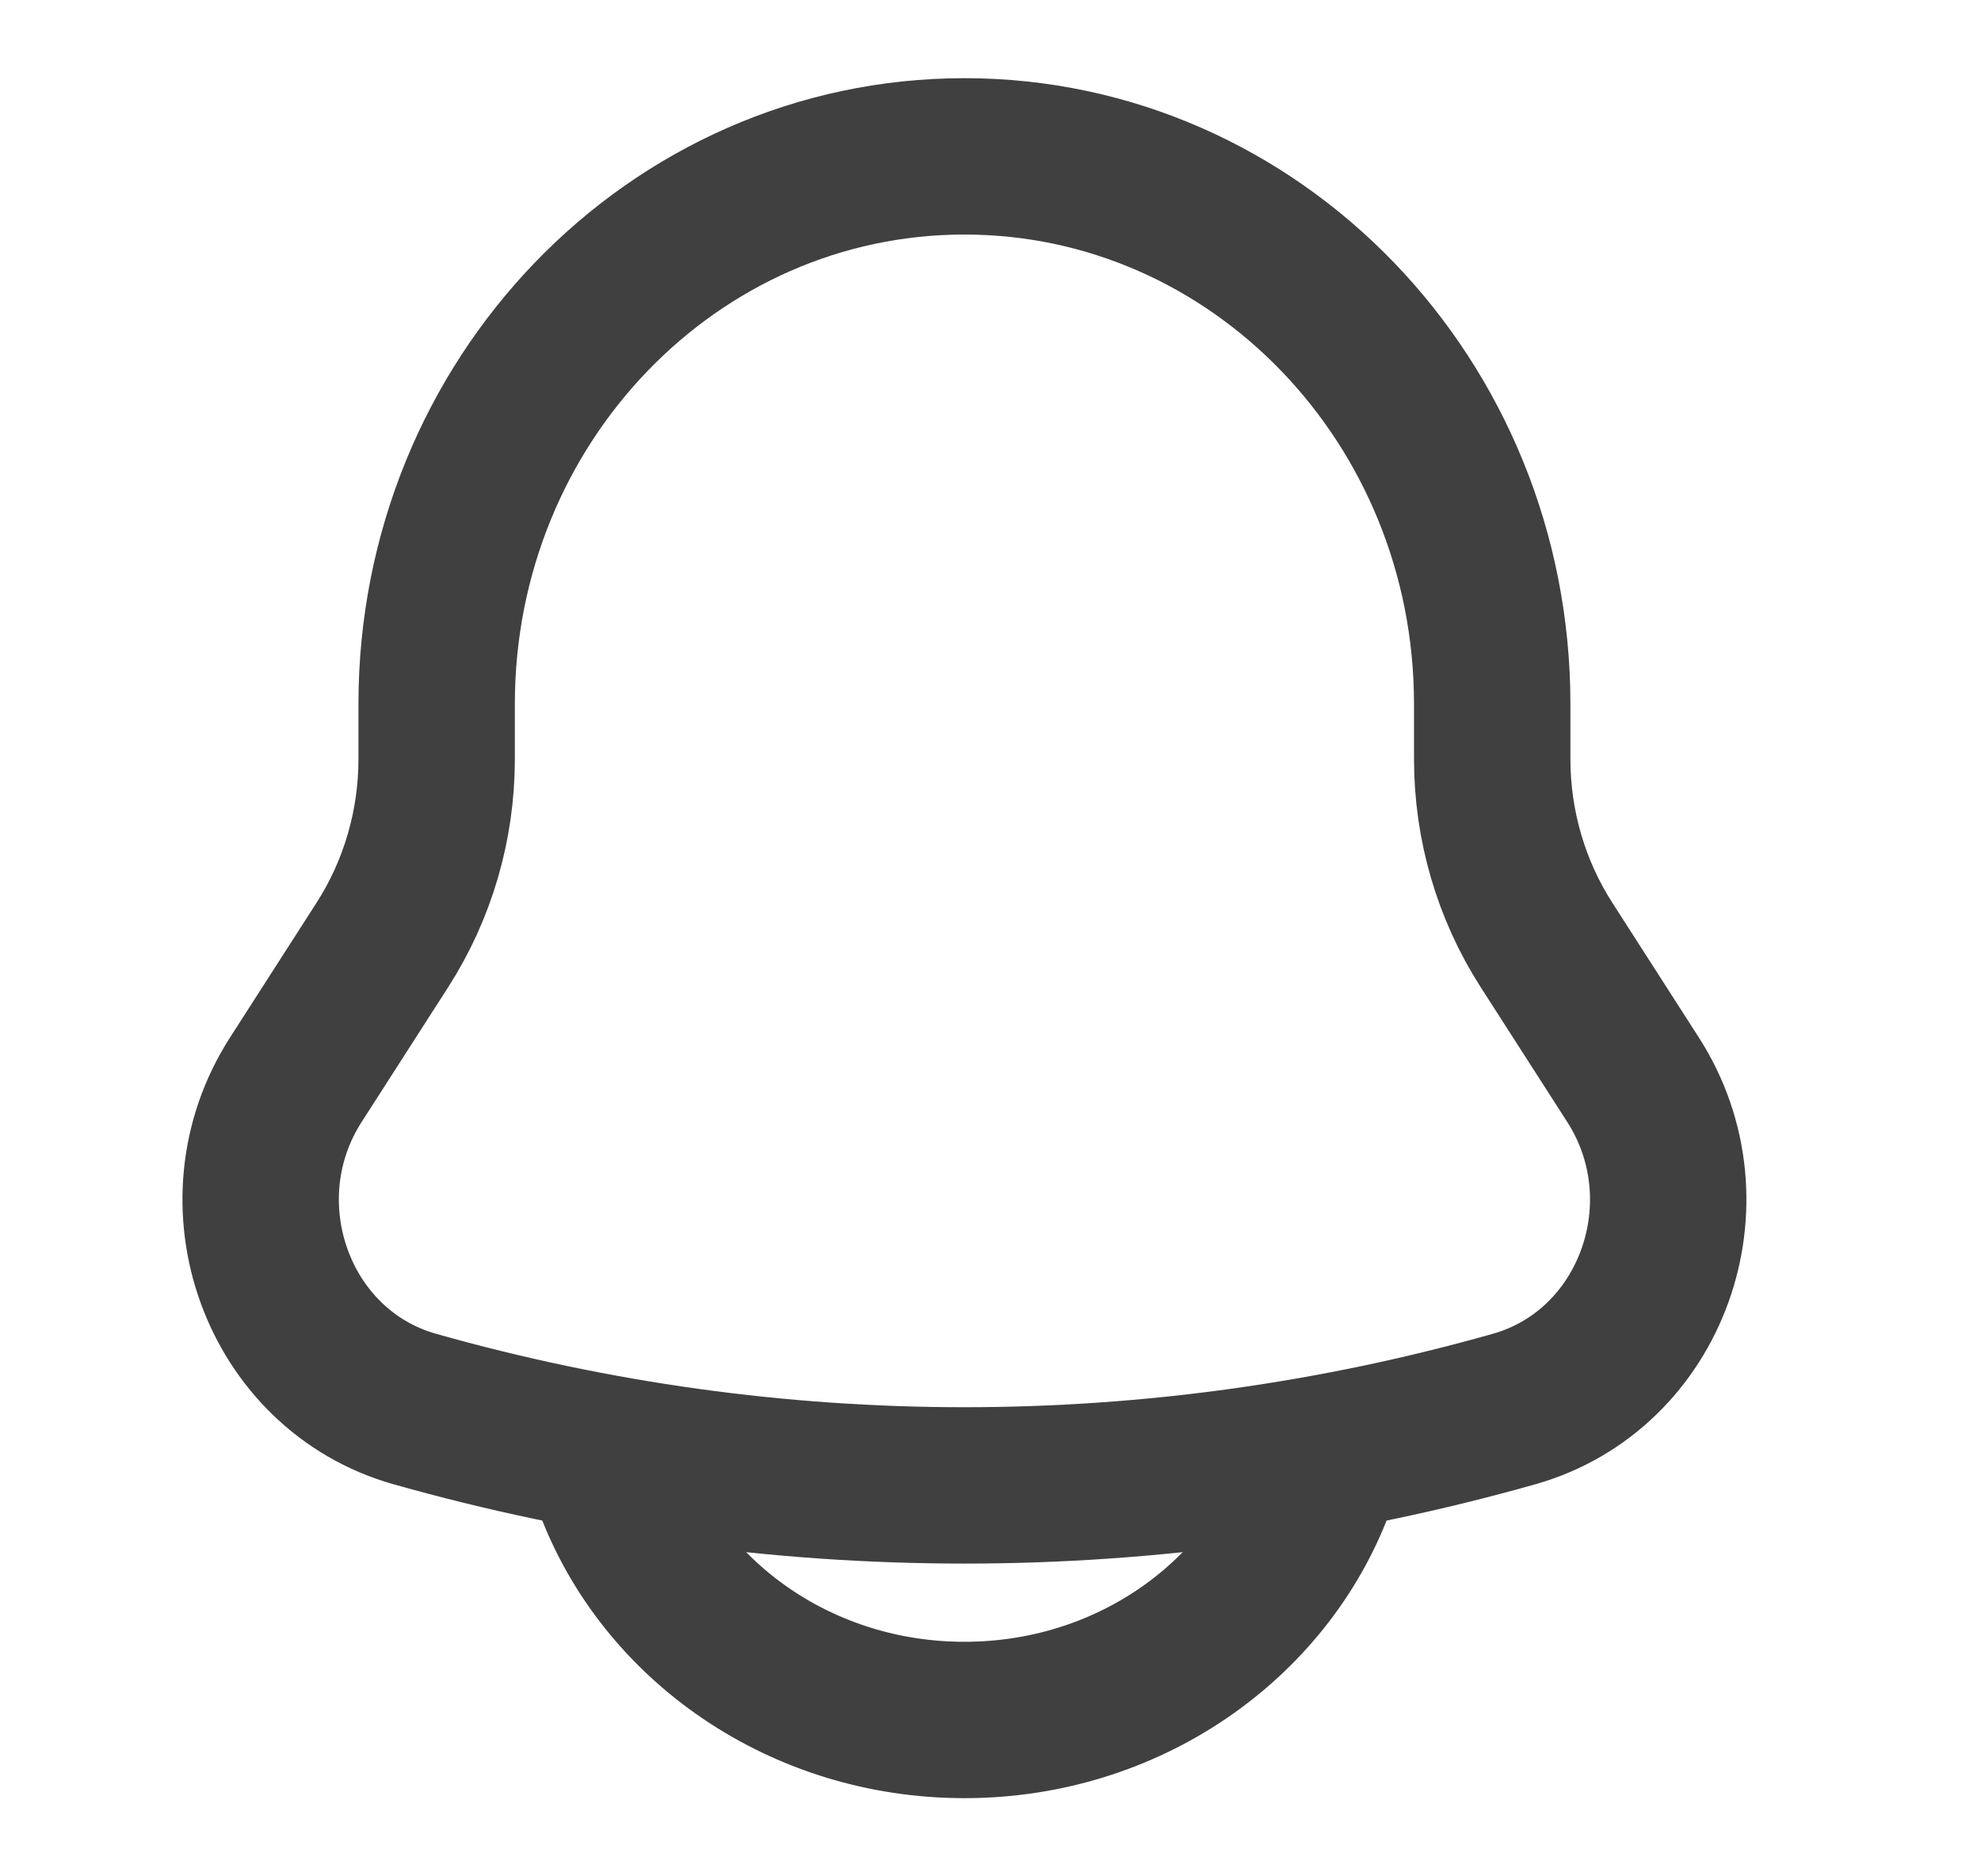 <svg width="19" height="18" viewBox="0 0 19 18" fill="none" xmlns="http://www.w3.org/2000/svg">
<path d="M14.312 7.282V6.754C14.312 3.852 12.046 1.5 9.25 1.5C6.454 1.5 4.188 3.852 4.188 6.754V7.282C4.188 7.916 4.007 8.536 3.668 9.064L2.838 10.357C2.079 11.538 2.658 13.144 3.978 13.517C7.43 14.494 11.07 14.494 14.522 13.517C15.842 13.144 16.421 11.538 15.662 10.357L14.832 9.064C14.493 8.536 14.312 7.916 14.312 7.282Z" stroke="#404040" stroke-width="1.5"/>
<path d="M5.875 14.25C6.366 15.561 7.692 16.5 9.25 16.5C10.808 16.5 12.134 15.561 12.625 14.25" stroke="#404040" stroke-width="1.5" stroke-linecap="round"/>
</svg>

